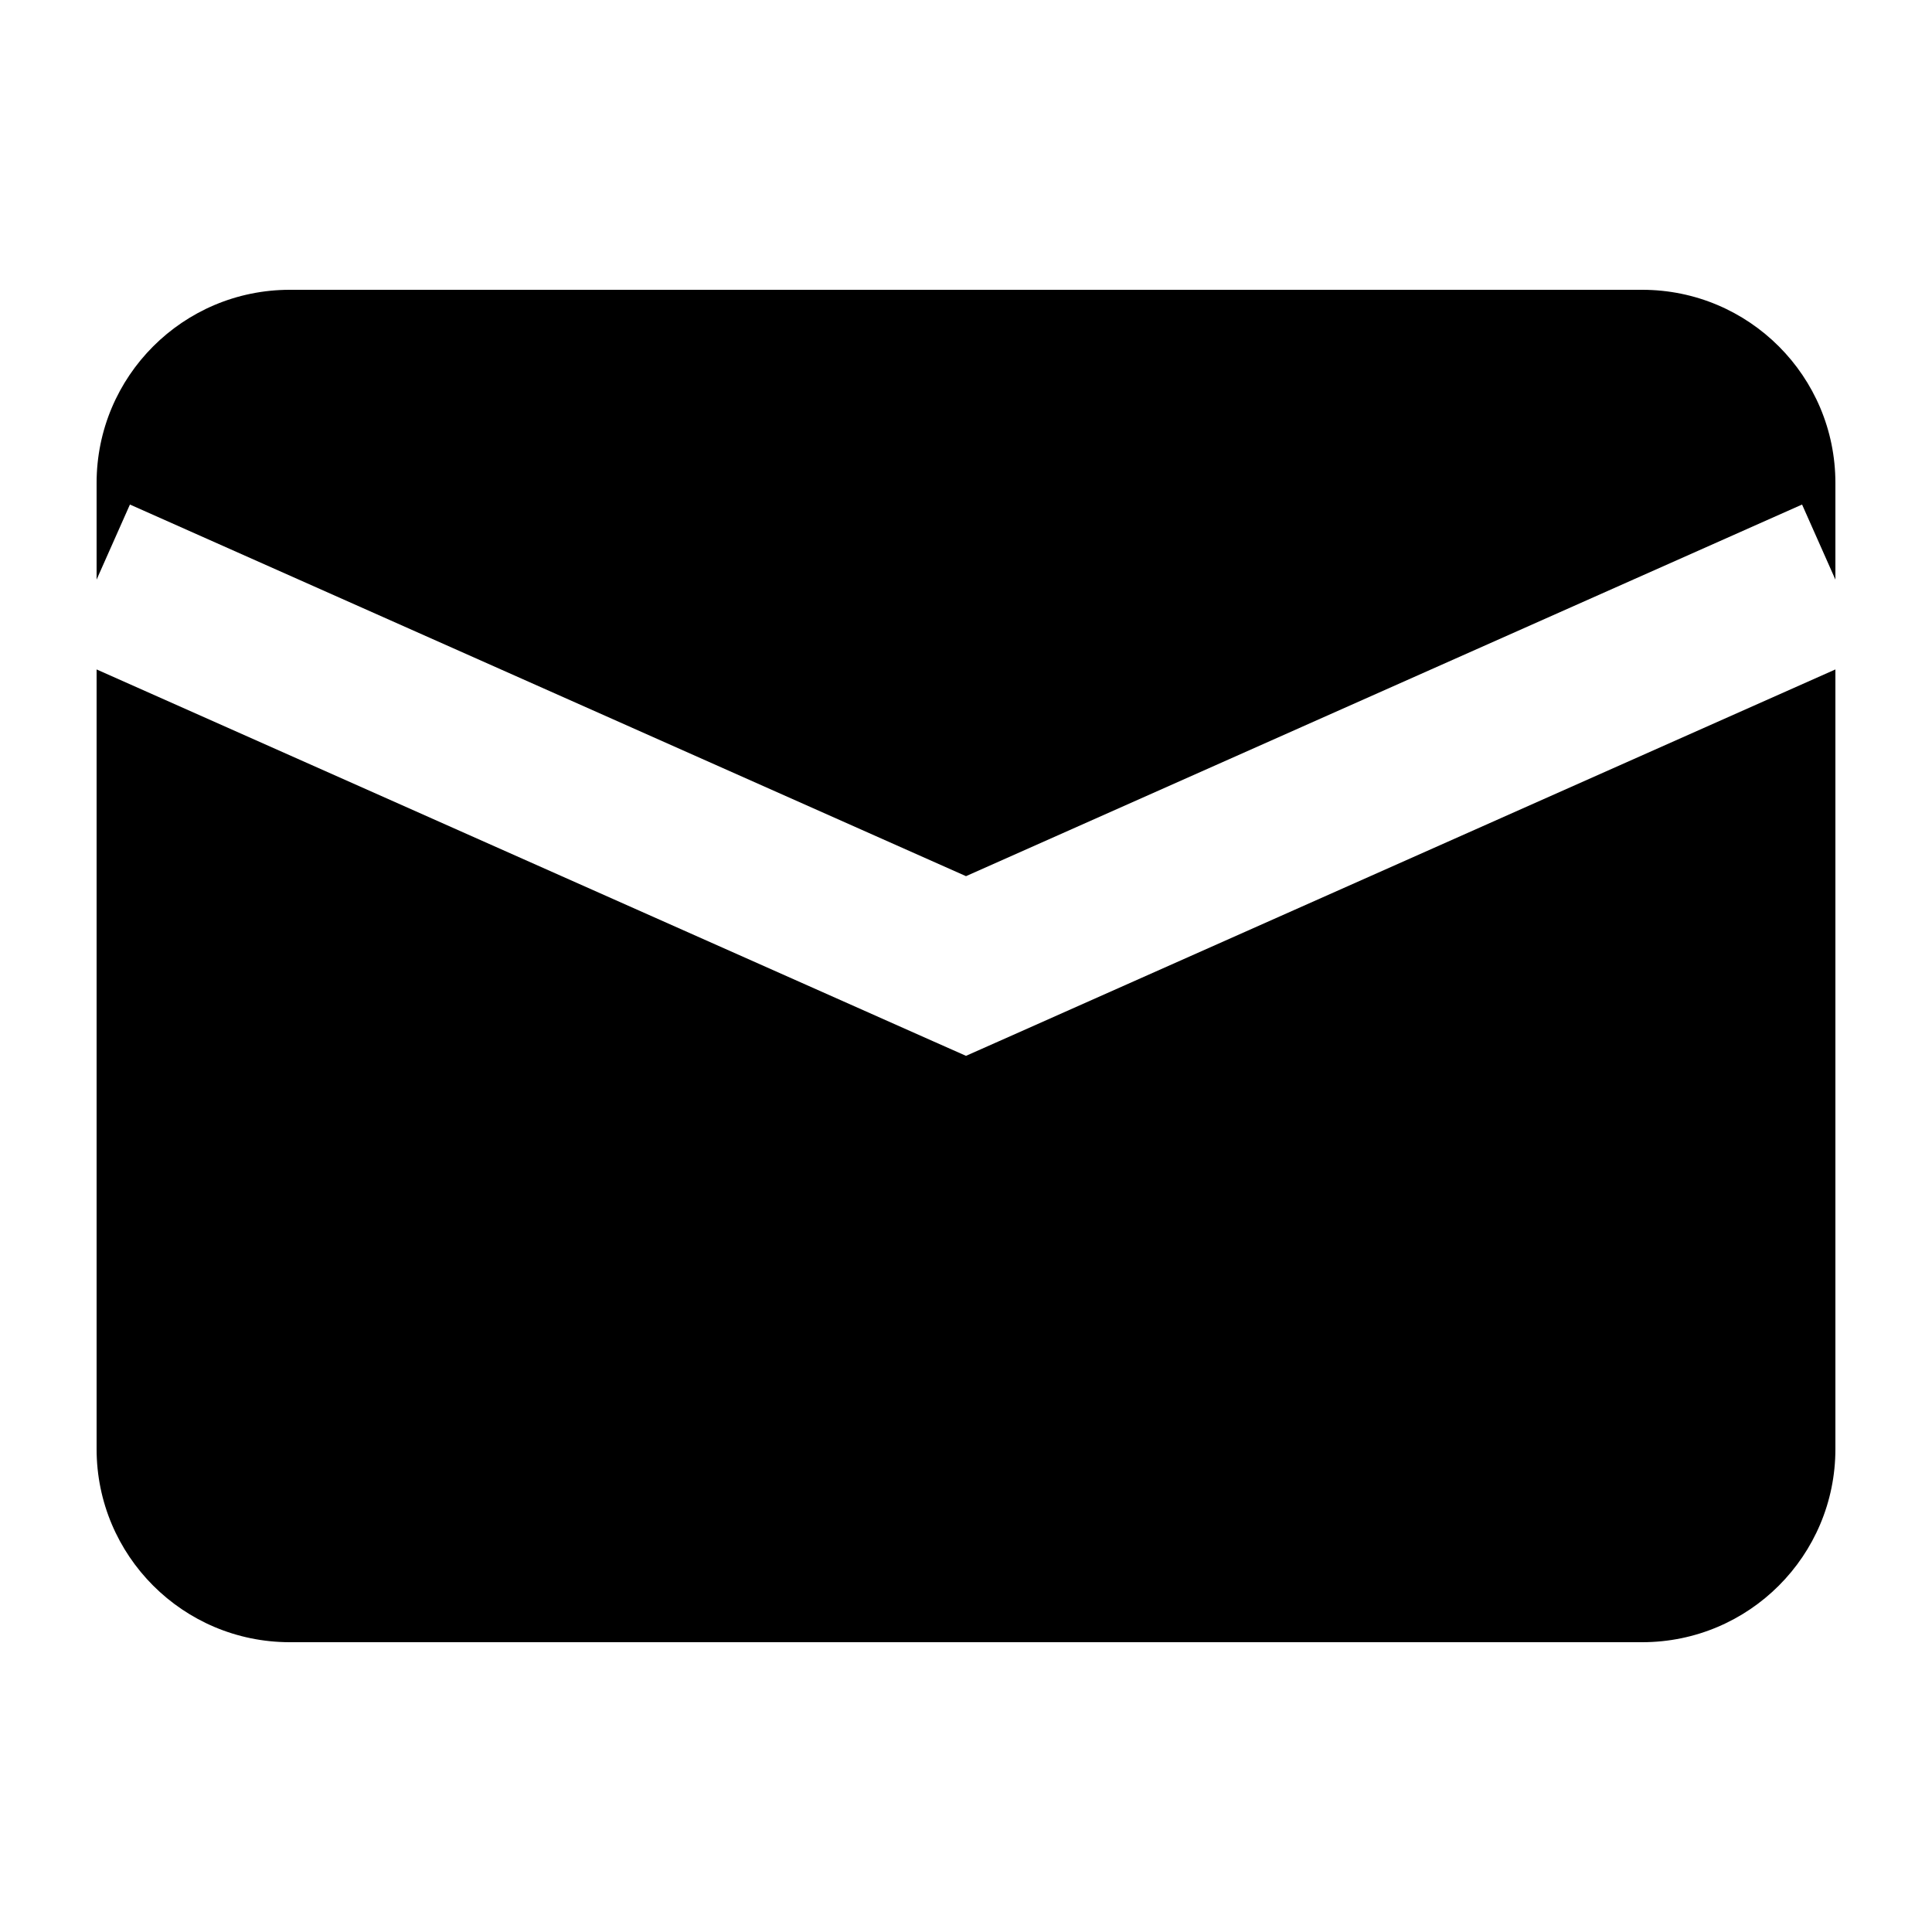 <svg width="20" height="20" viewBox="0 0 20 20" fill="none" xmlns="http://www.w3.org/2000/svg">
<path fill-rule="evenodd" clip-rule="evenodd" d="M3 3C1.895 3 1 3.895 1 5V6L1.345 5.223L10 9.07L18.655 5.223L19 6V5C19 3.895 18.105 3 17 3H3ZM19 6.93L10.345 10.777L10 10.93L9.655 10.777L1 6.93V15C1 16.105 1.895 17 3 17H17C18.105 17 19 16.105 19 15V6.93Z" fill="black"/>
</svg>
